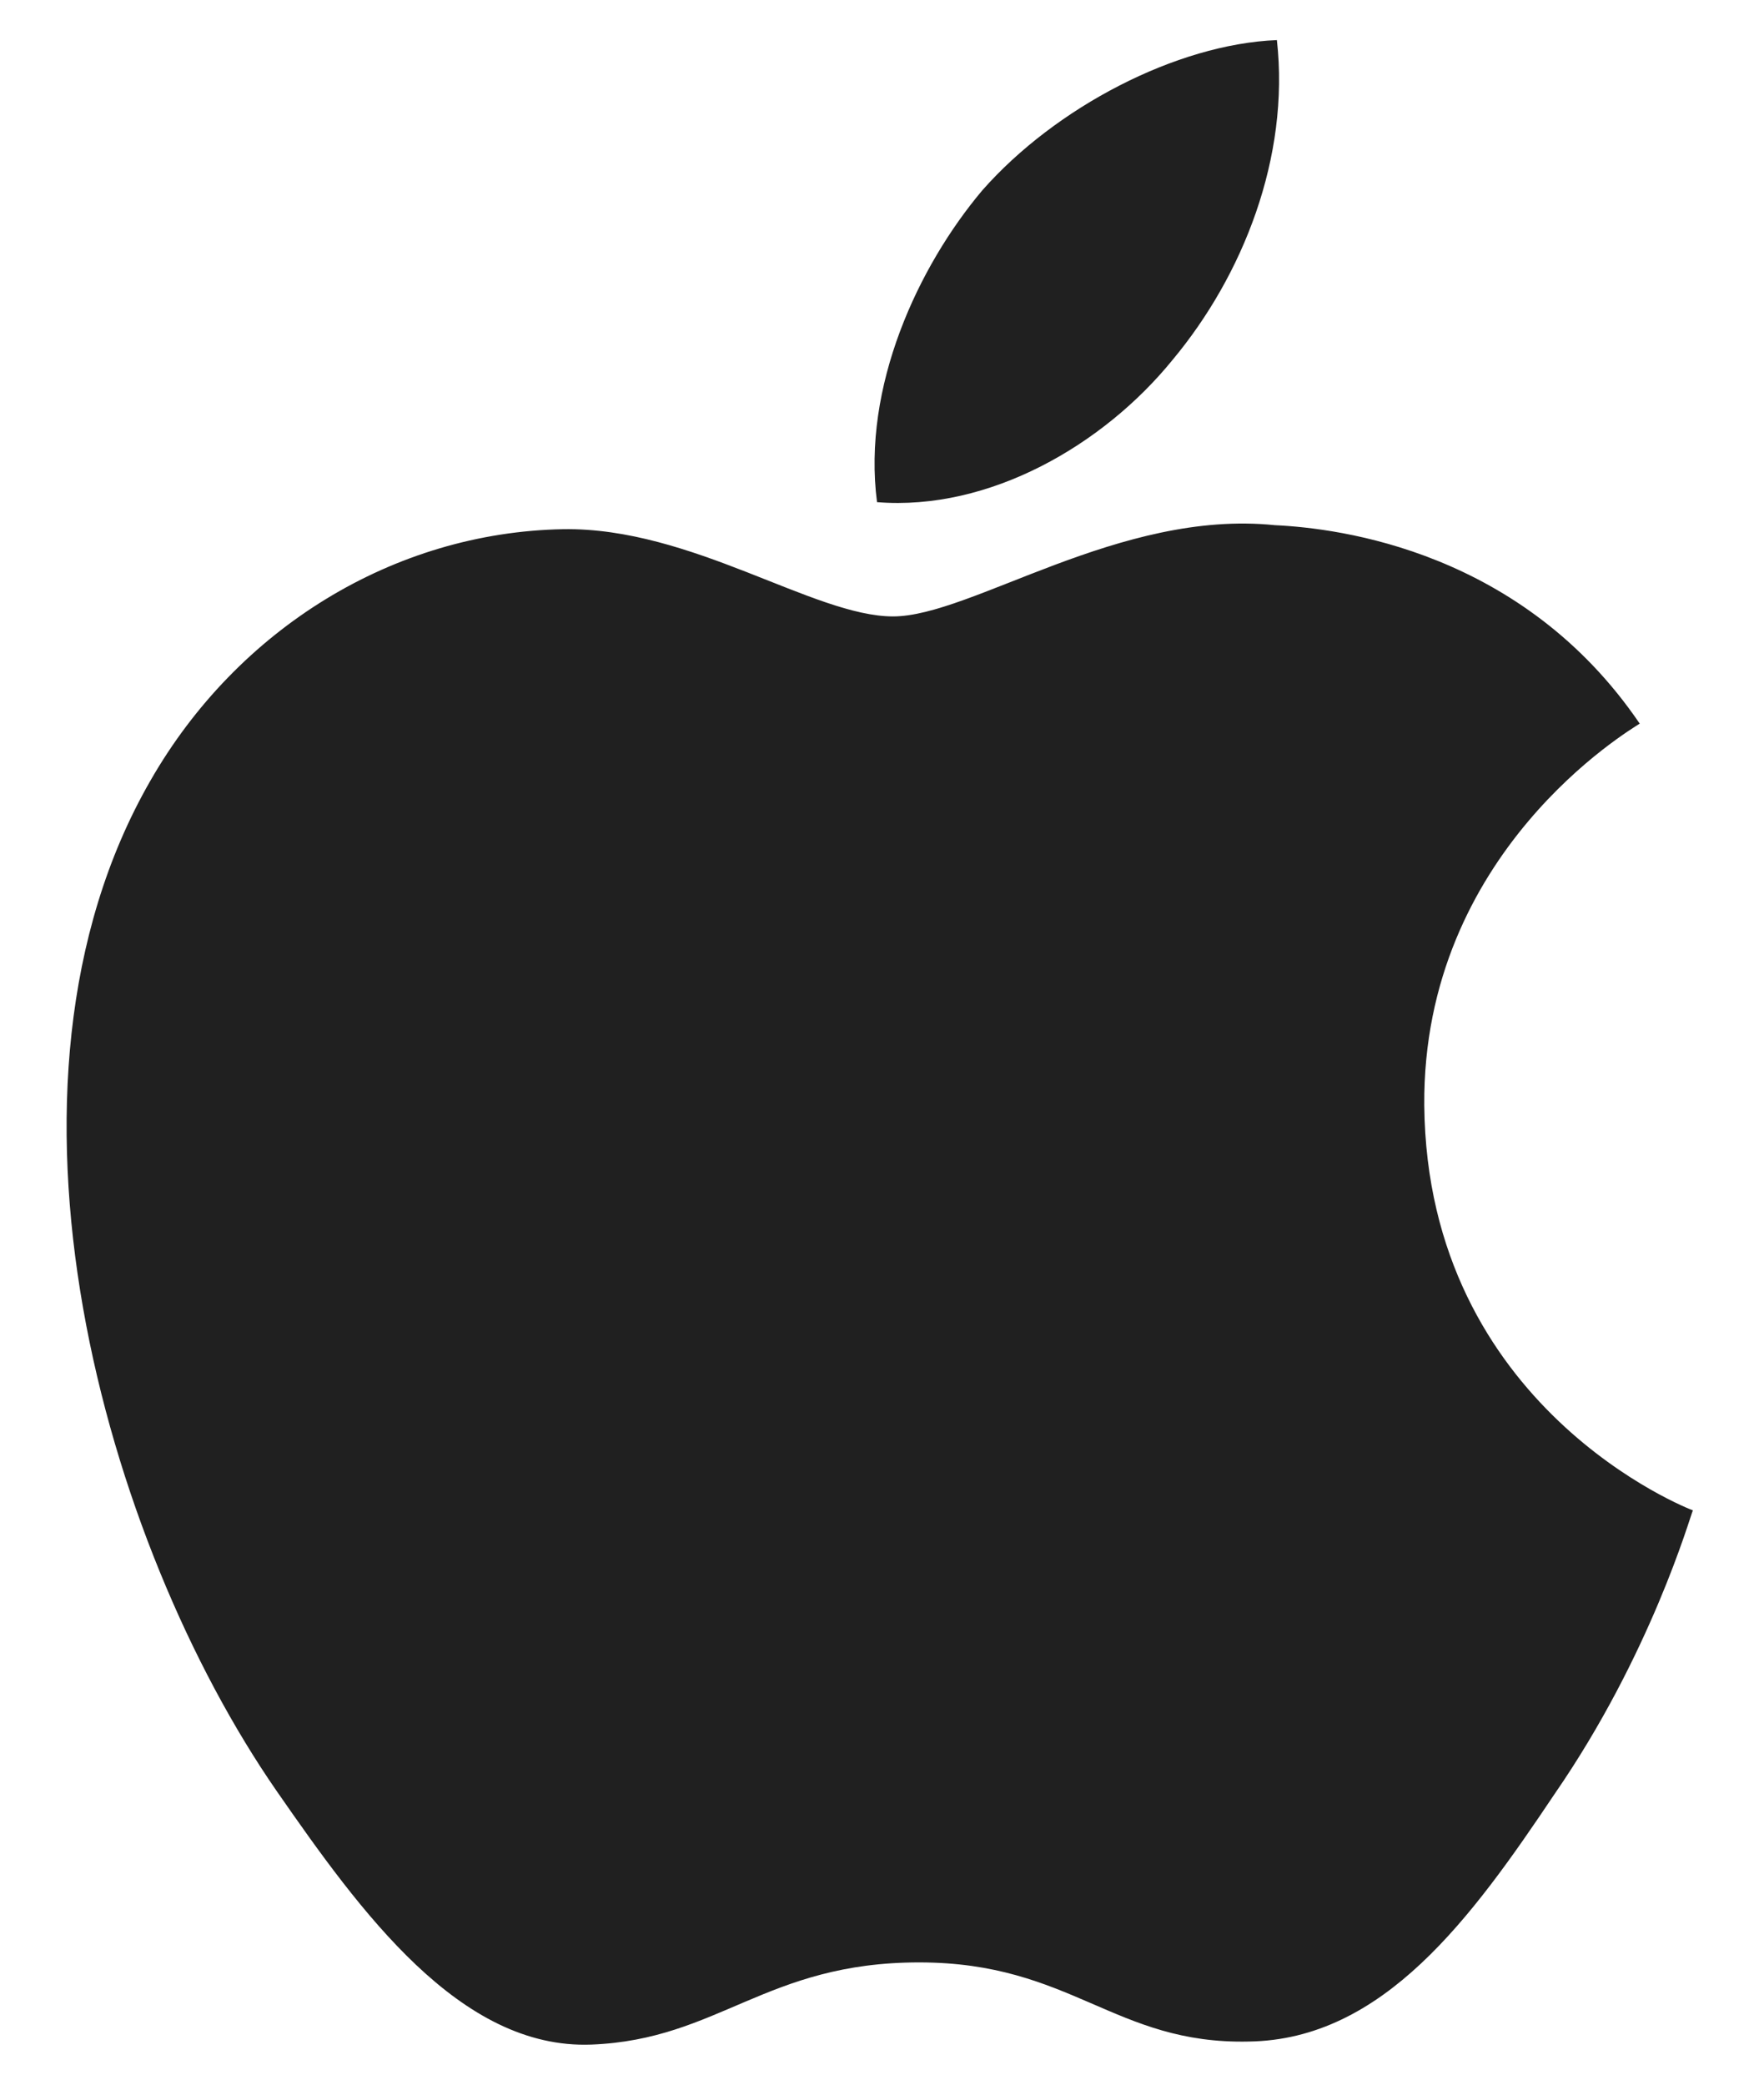 <svg width="22" height="26" viewBox="0 0 22 26" fill="none" xmlns="http://www.w3.org/2000/svg">
<path d="M19.388 22.375C18.35 23.925 17.25 25.438 15.575 25.462C13.9 25.5 13.363 24.475 11.463 24.475C9.55 24.475 8.963 25.438 7.375 25.5C5.738 25.562 4.5 23.85 3.45 22.337C1.313 19.25 -0.325 13.562 1.875 9.738C2.963 7.838 4.913 6.638 7.025 6.6C8.625 6.575 10.15 7.688 11.138 7.688C12.113 7.688 13.963 6.35 15.9 6.55C16.713 6.588 18.988 6.875 20.45 9.025C20.338 9.1 17.738 10.625 17.763 13.787C17.8 17.562 21.075 18.825 21.113 18.837C21.075 18.925 20.588 20.637 19.388 22.375ZM12.25 2.375C13.163 1.337 14.675 0.55 15.925 0.5C16.088 1.962 15.5 3.438 14.625 4.487C13.763 5.55 12.338 6.375 10.938 6.263C10.75 4.825 11.45 3.325 12.25 2.375Z" fill="#202020"/>
</svg>
